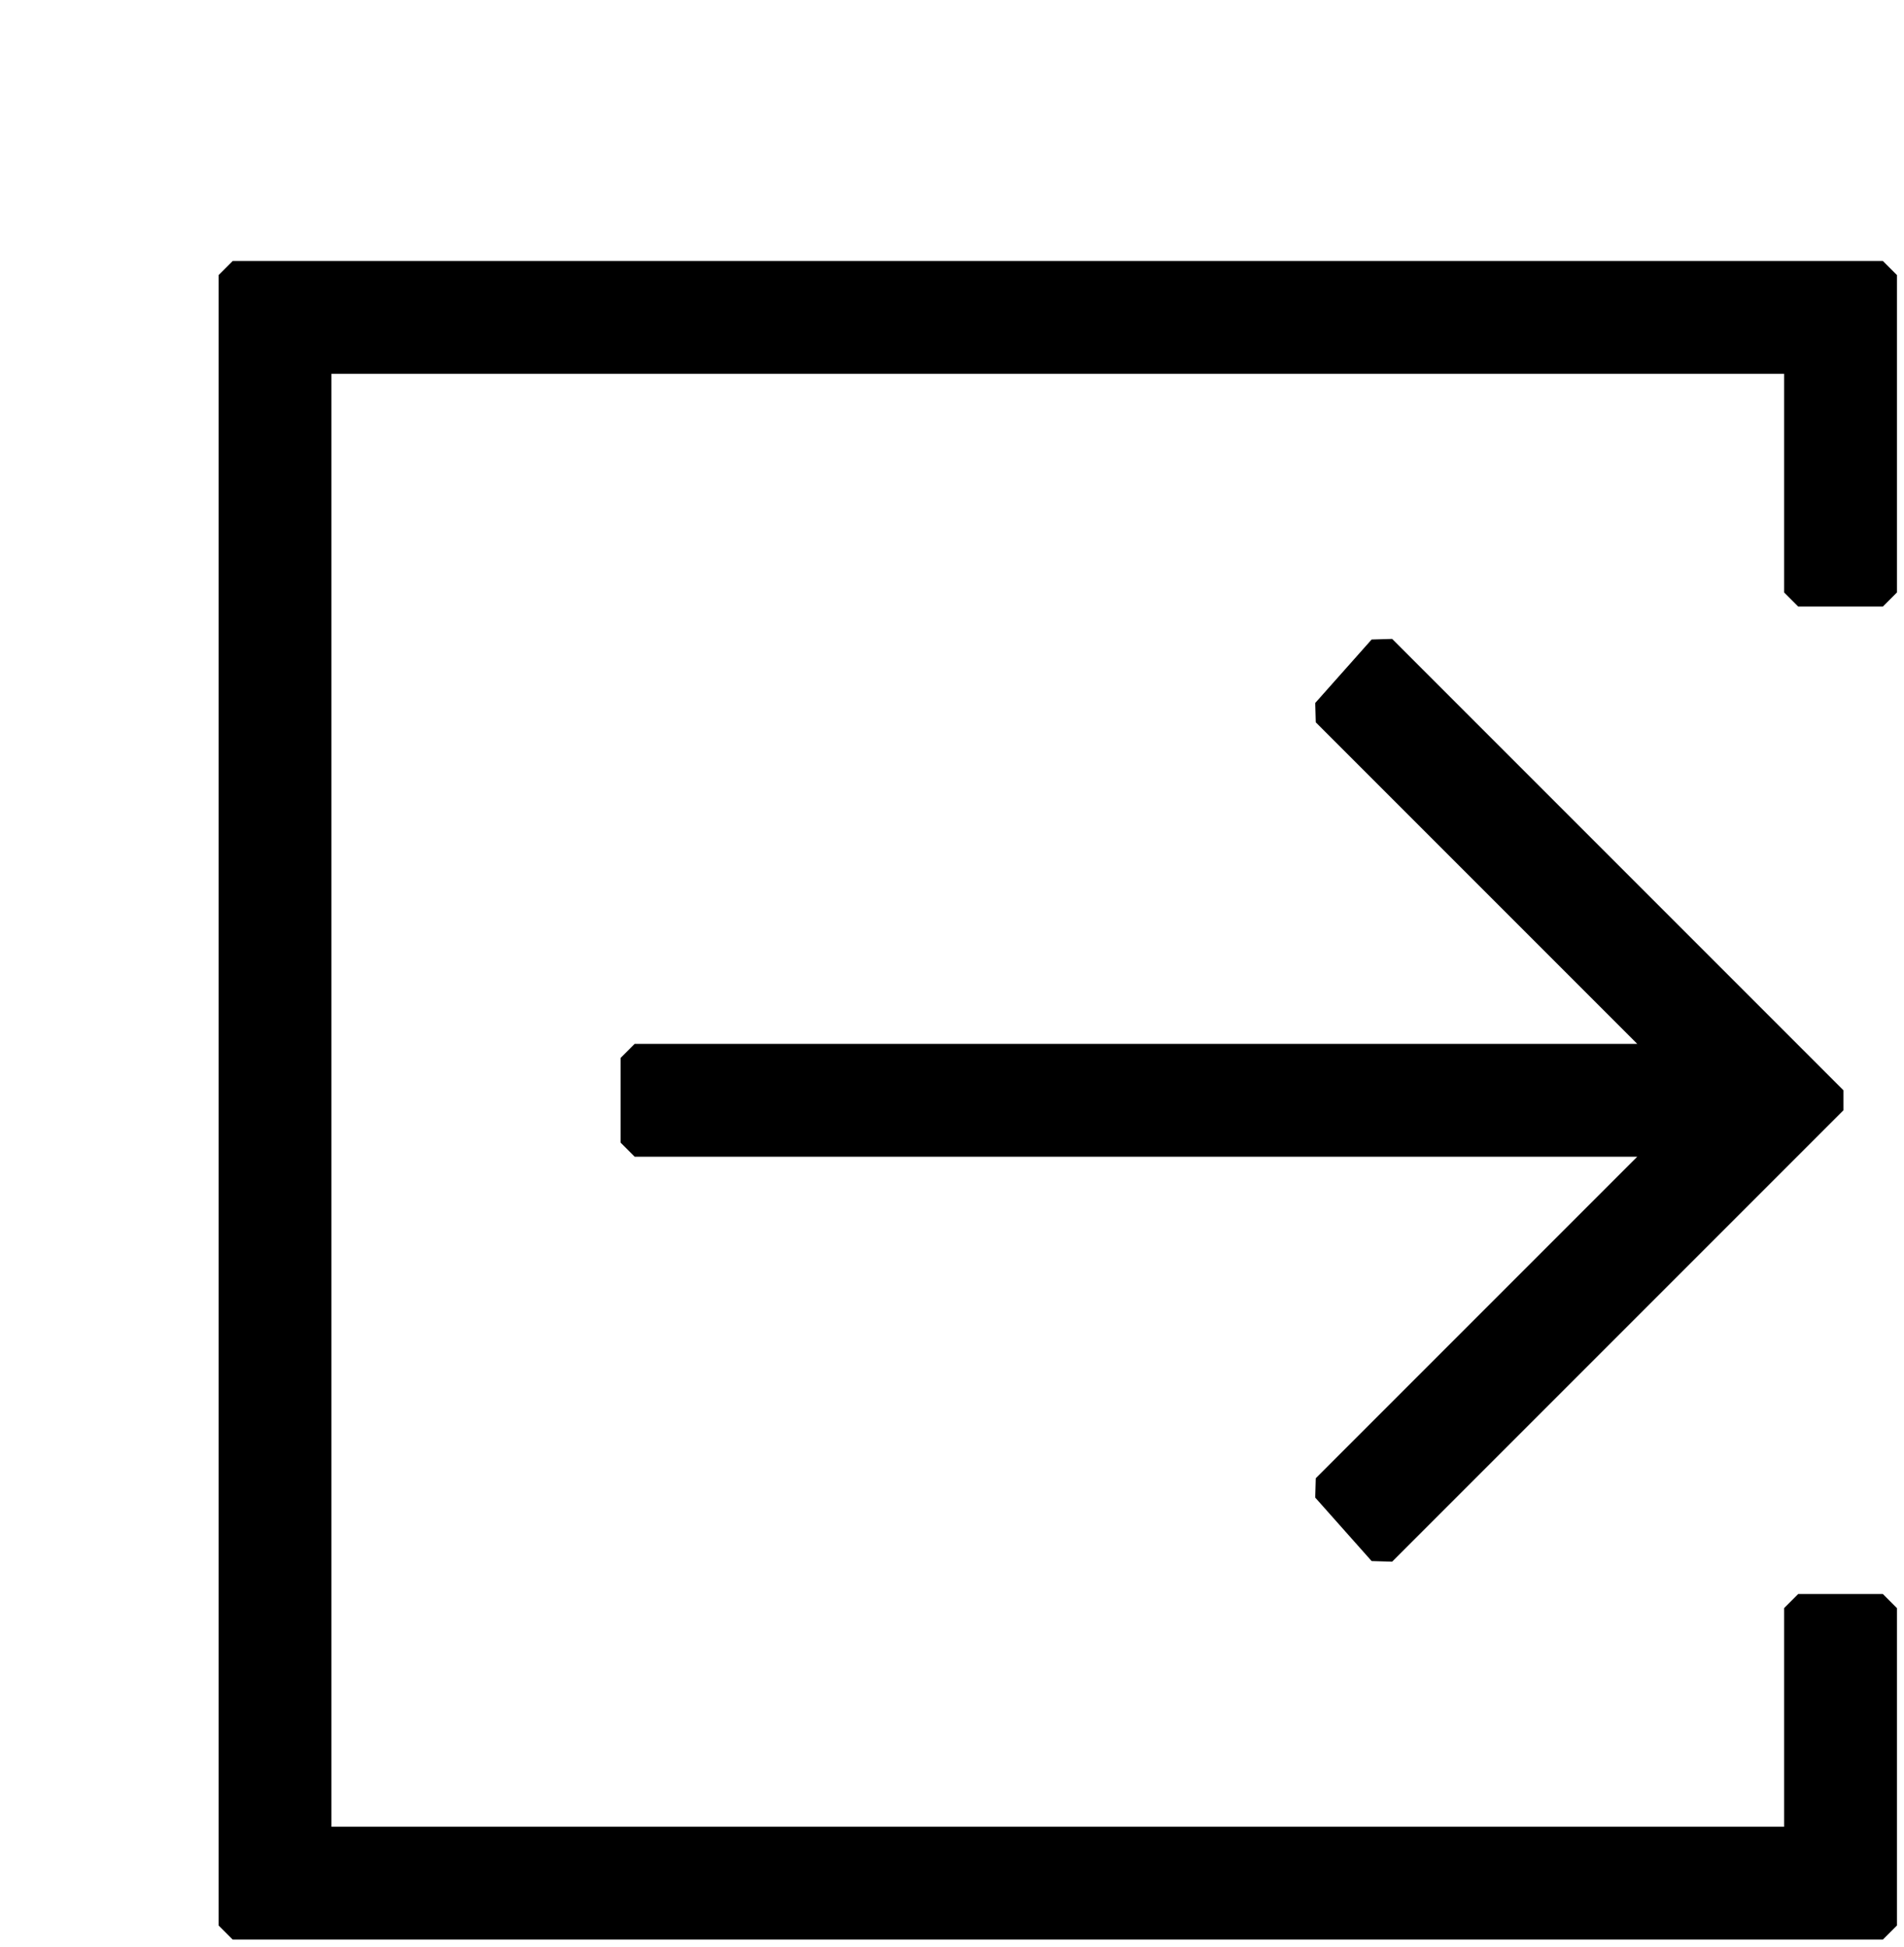 <?xml version="1.0" encoding="utf-8"?>
<!-- Generator: Adobe Illustrator 24.0.3, SVG Export Plug-In . SVG Version: 6.00 Build 0)  -->
<svg version="1.1" id="Capa_1" xmlns="http://www.w3.org/2000/svg" xmlns:xlink="http://www.w3.org/1999/xlink" x="0px" y="0px"
	 viewBox="0 0 27 27.6" style="enable-background:new 0 0 27 27.6;" xml:space="preserve">
<style type="text/css">
	.st0{fill:none;}
	.st1{stroke:#000000;stroke-width:0.4;stroke-miterlimit:1.2;}
</style>
<rect class="st0" width="10" height="9"/>
<g>
	<polygon class="st1" points="19.6,22 26,15.6 19.6,9.2 18.8,10.1 23.7,15 9,15 9,16.2 23.7,16.2 18.8,21.1 	"/>
	<polygon class="st1" points="3.3,27.3 26.7,27.3 26.7,22.8 25.5,22.8 25.5,26.1 4.5,26.1 4.5,5.1 25.5,5.1 25.5,8.4 26.7,8.4 
		26.7,3.9 3.3,3.9 	"/>
</g>
</svg>
